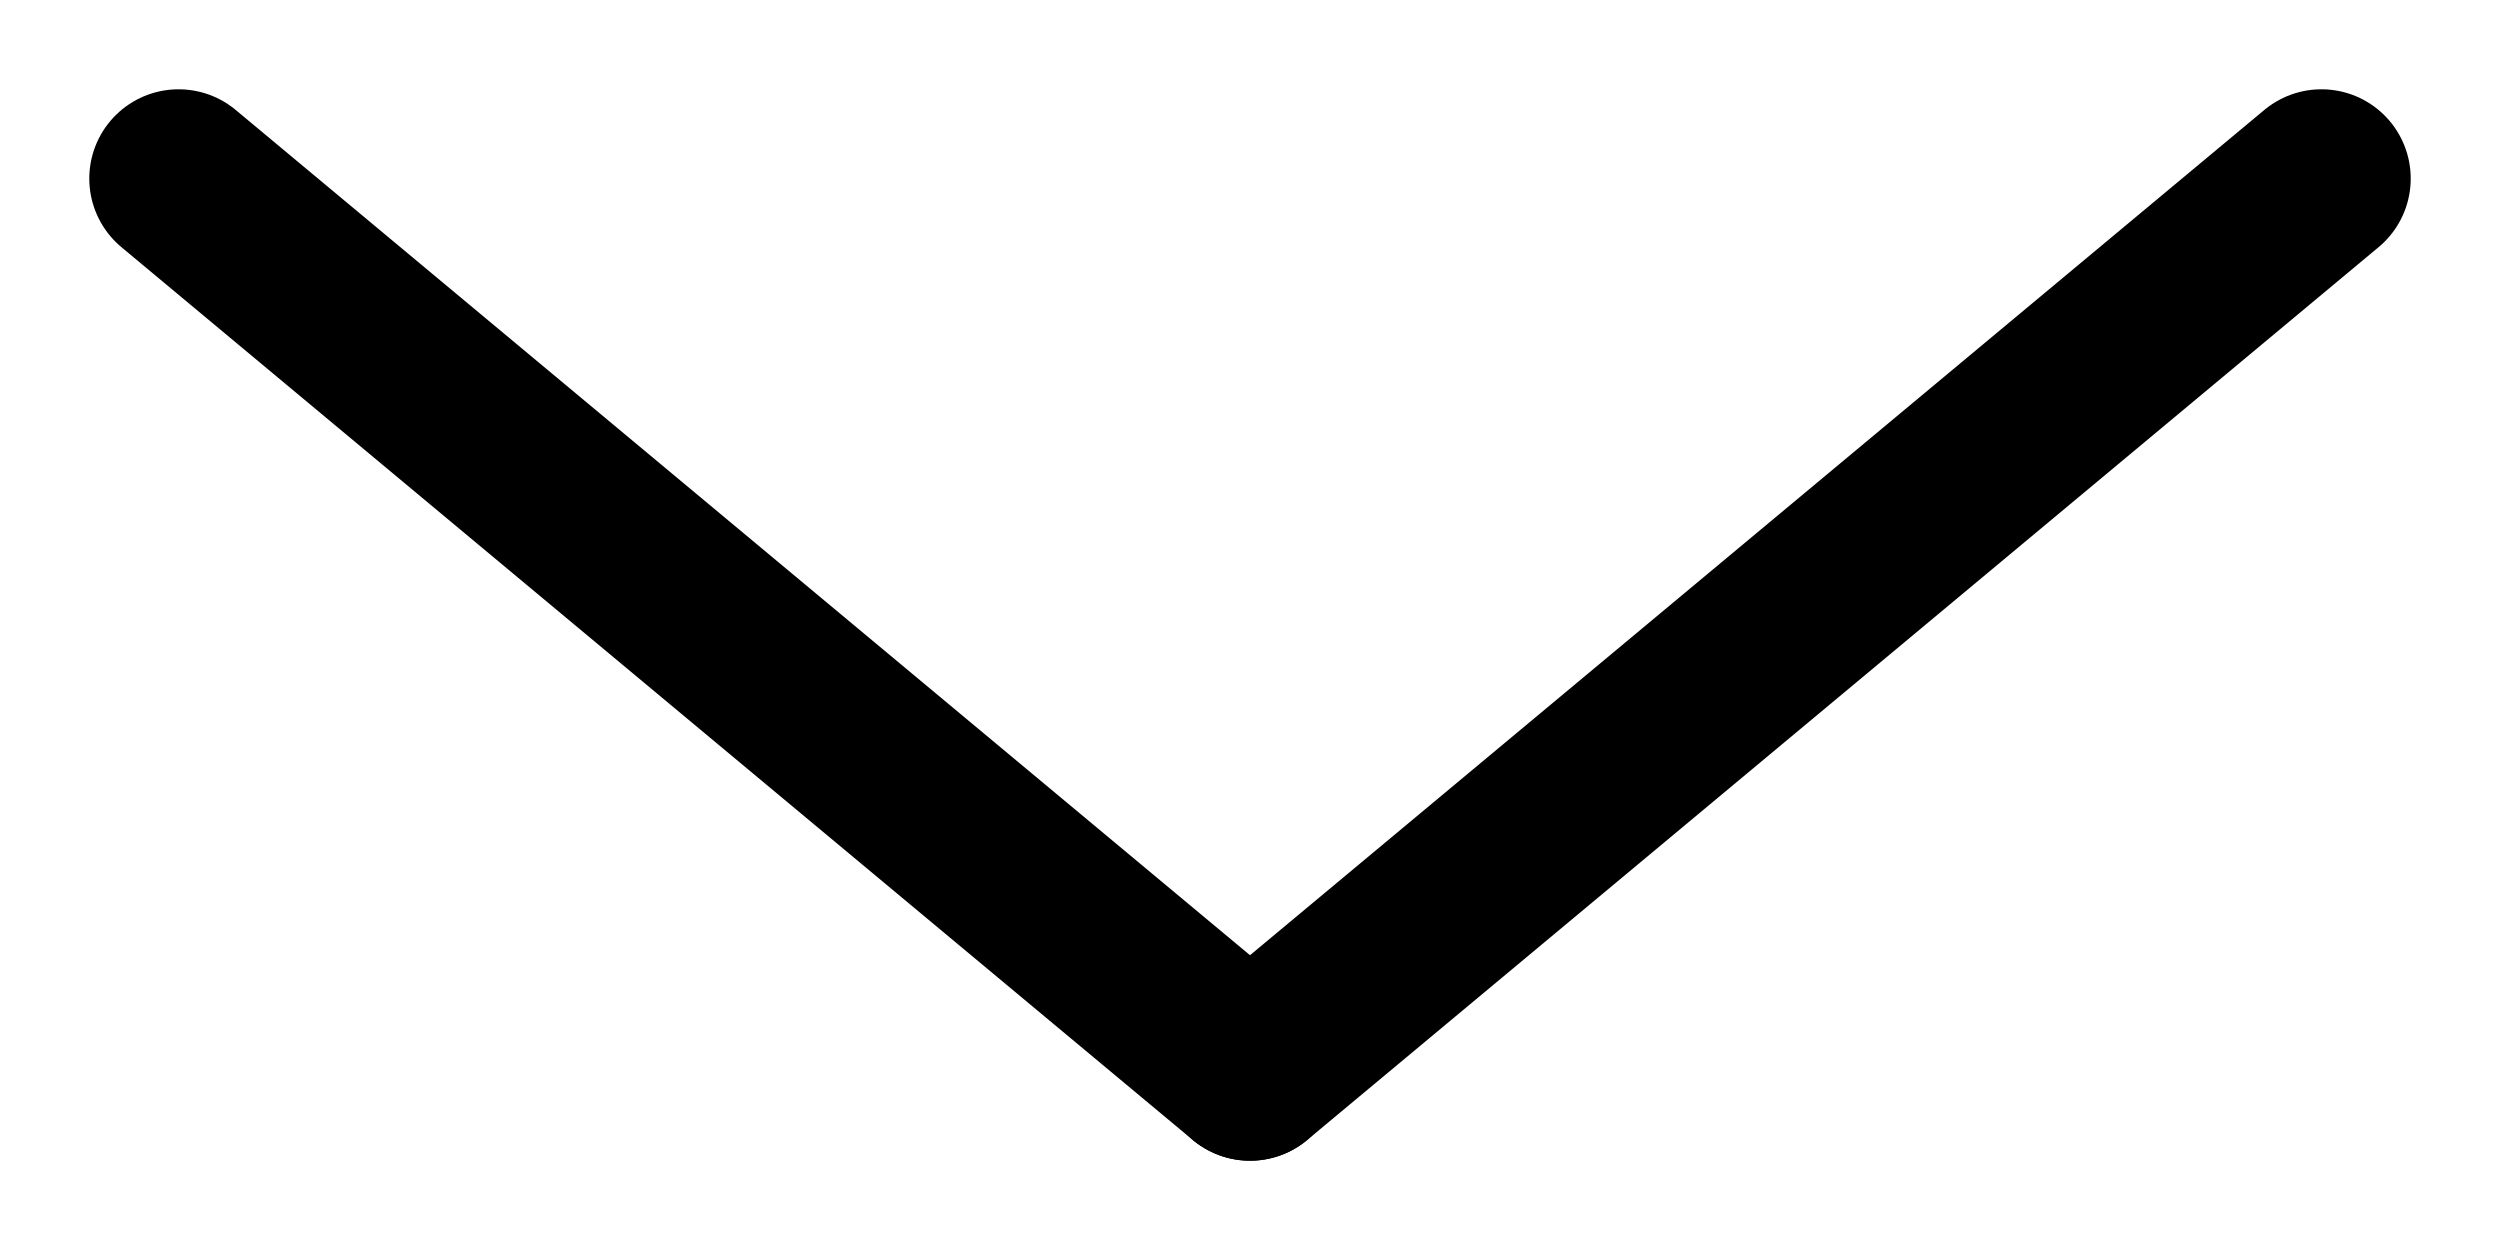 <svg width="14" height="7" viewBox="0 0 14 7" fill="none" xmlns="http://www.w3.org/2000/svg">
<path d="M1 1L7 6" stroke="black" stroke-linecap="round"/>
<path d="M13 1L7 6" stroke="black" stroke-linecap="round"/>
</svg>
